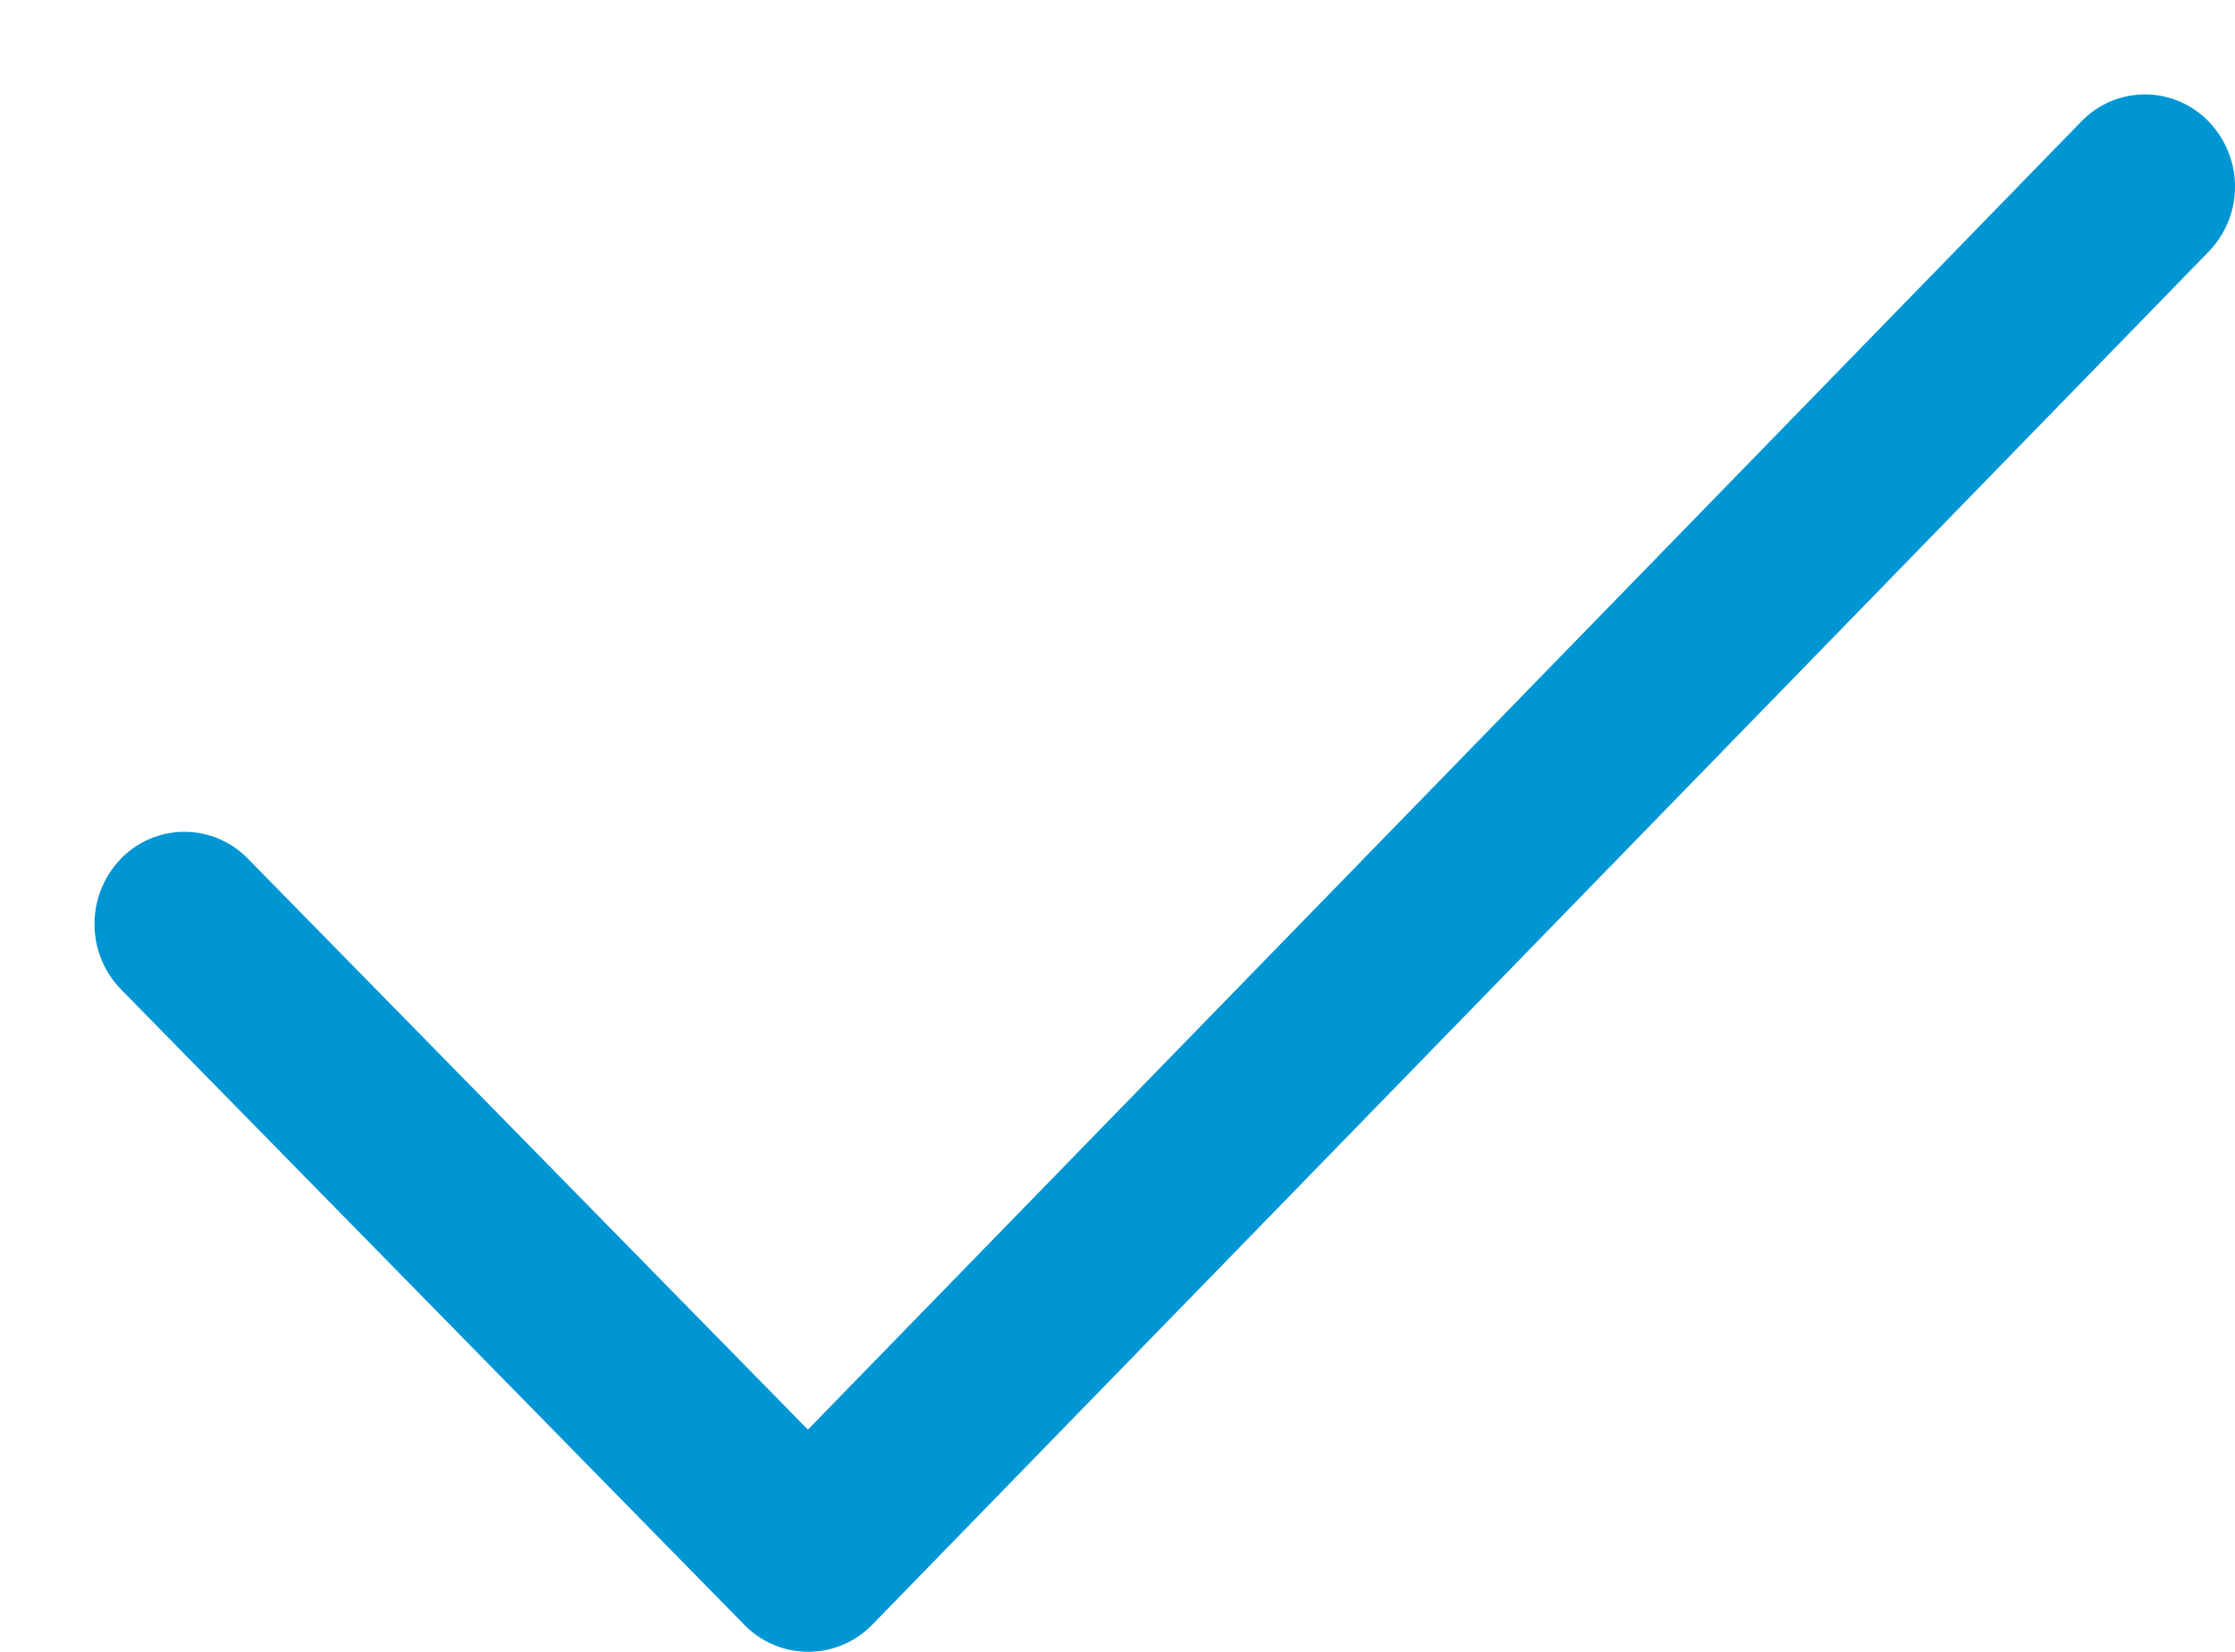<svg xmlns="http://www.w3.org/2000/svg" width="23" height="17"><path fill="#0096D4" fill-rule="evenodd" d="M22.728 1.25a.909.909 0 0 0-1.309 0L8.314 14.713 2.553 8.839a.91.91 0 0 0-1.31 0 .966.966 0 0 0 0 1.341l6.419 6.544a.918.918 0 0 0 1.311 0L22.728 2.591a.962.962 0 0 0 0-1.341c-.361-.371.363.37 0 0z"/></svg>